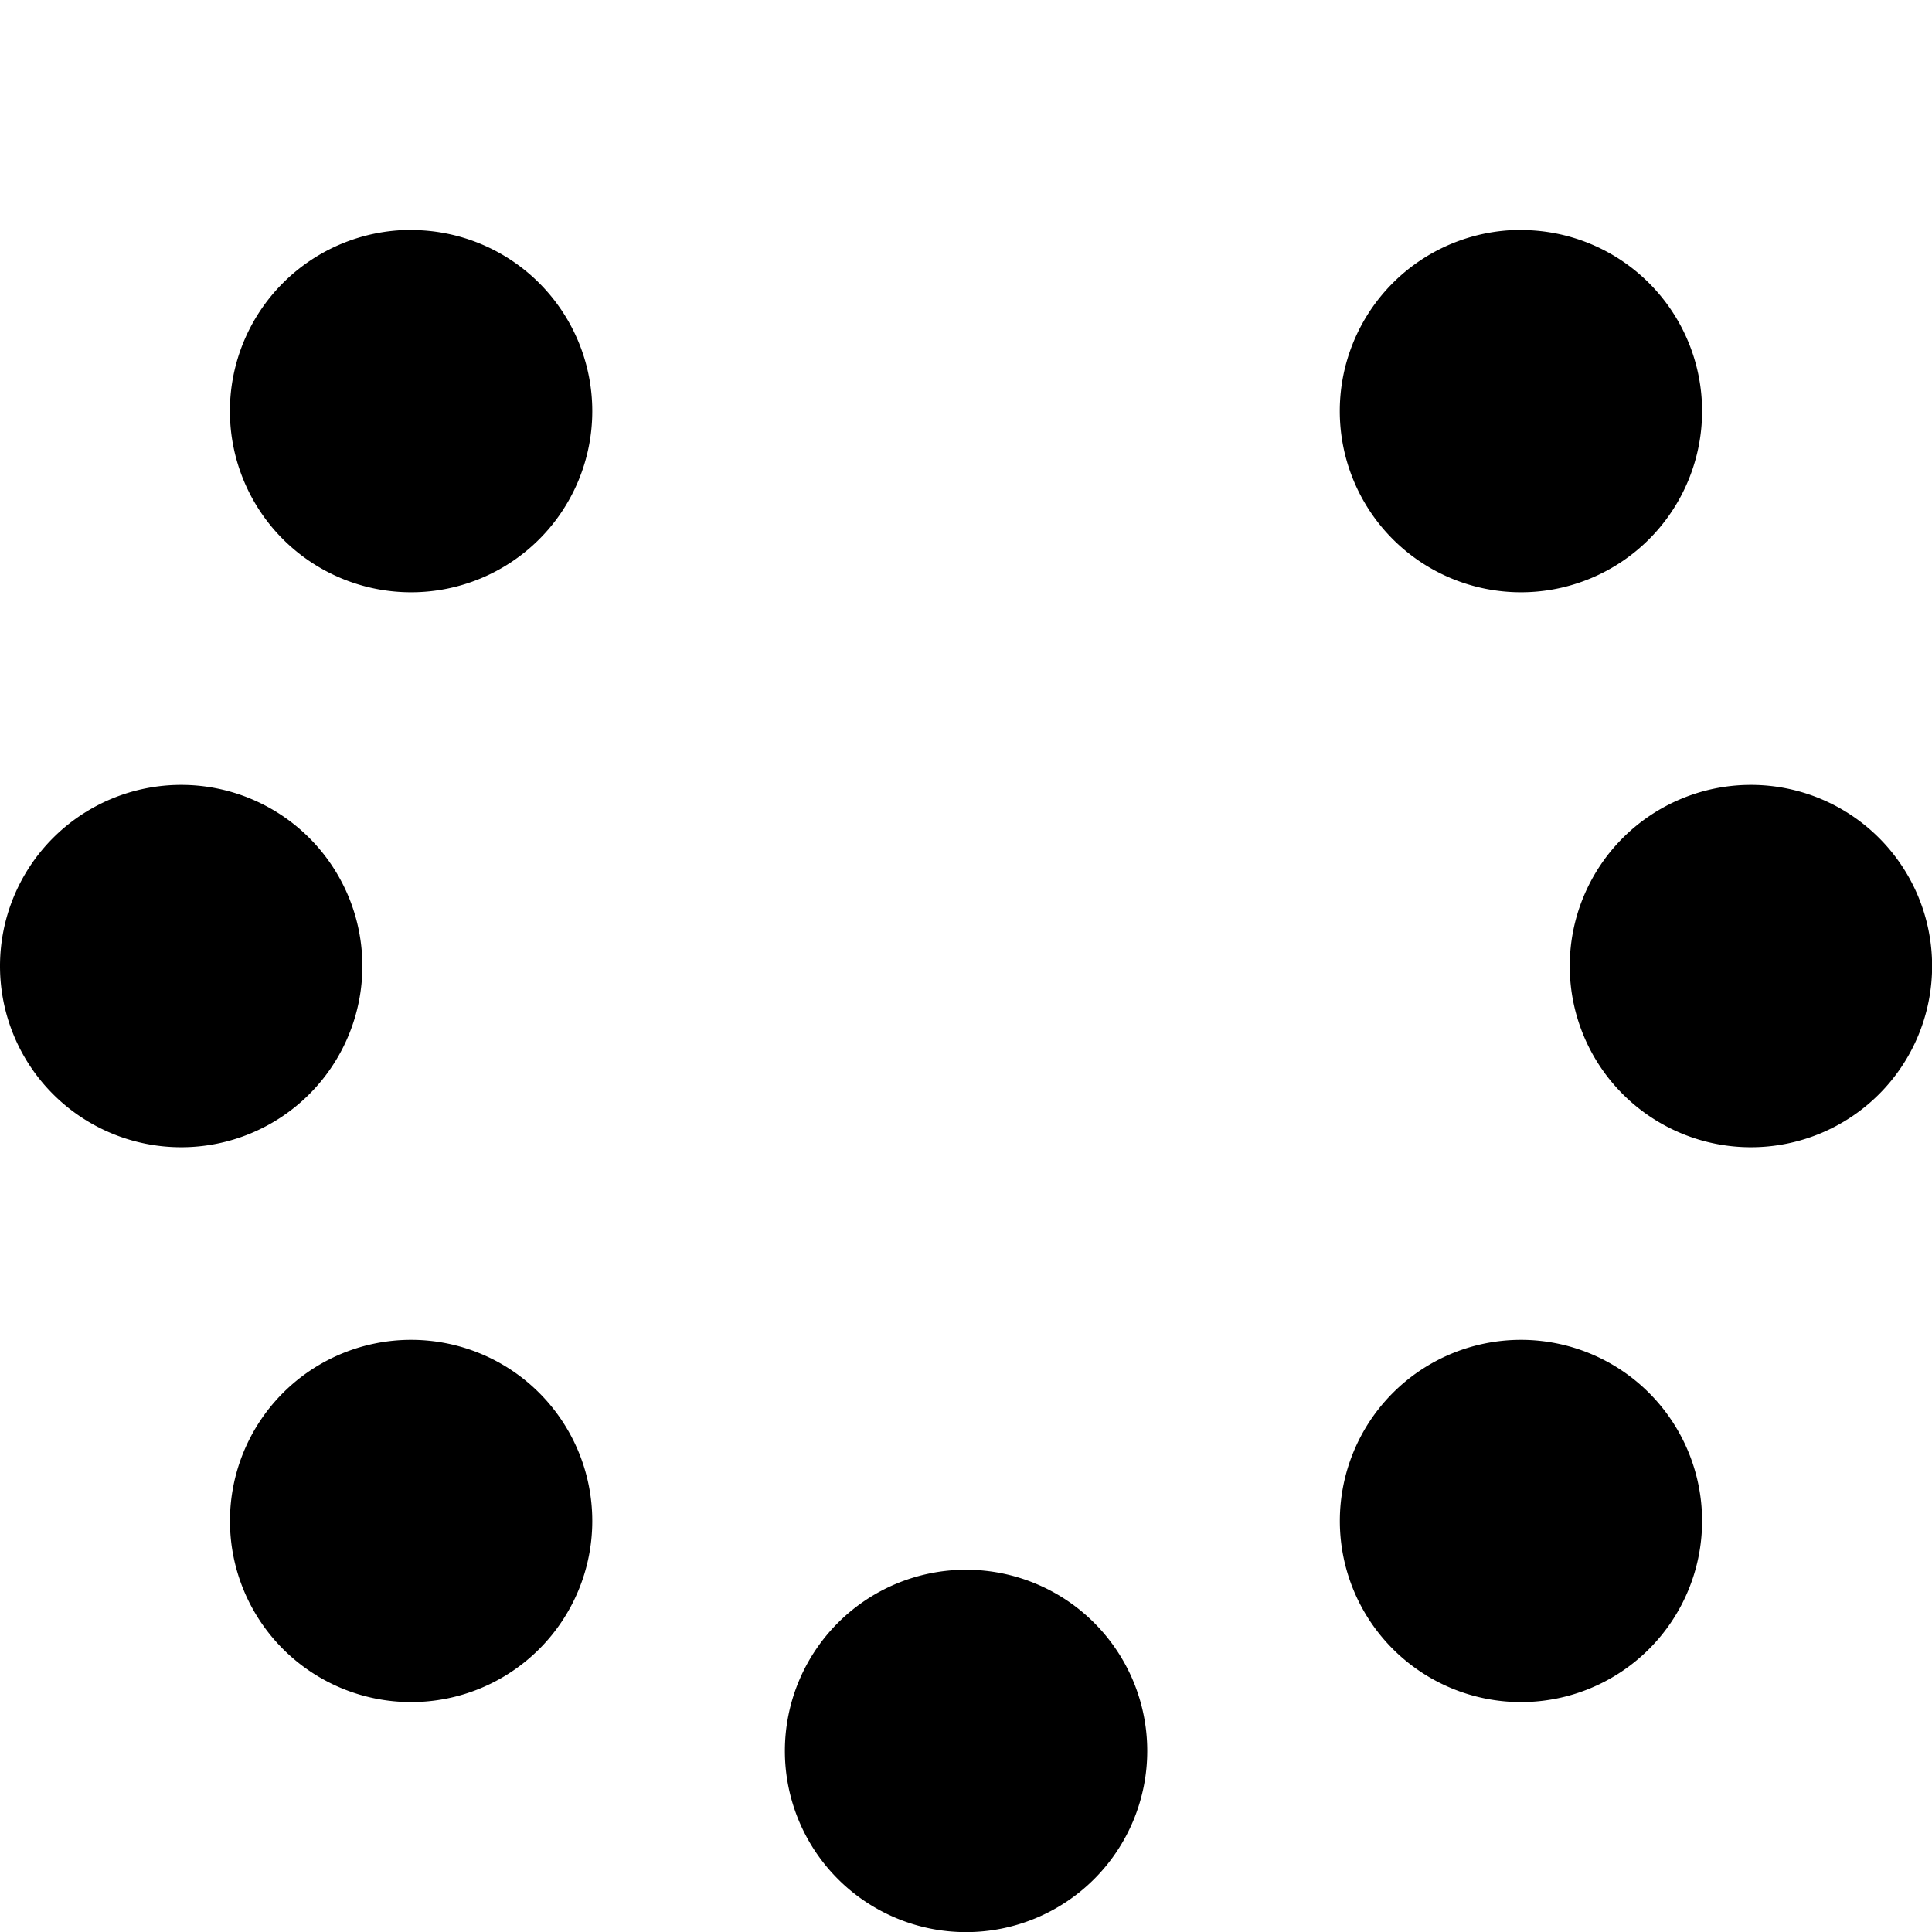 <svg xmlns="http://www.w3.org/2000/svg" width="16" height="16" viewBox="0 0 16 16"><path d="M3.404 1.904a1.5 1.5 0 1 0 .001 3.001 1.5 1.5 0 0 0 0-3zm9.192 0a1.5 1.5 0 1 0 0 3.001 1.5 1.5 0 0 0 0-3zM1.5 6.5a1.5 1.5 0 1 0 .001 3.001A1.5 1.5 0 0 0 1.5 6.5zm13 0a1.5 1.5 0 1 0 .001 3.001A1.5 1.5 0 0 0 14.5 6.5zM3.404 11.096a1.5 1.5 0 1 0 .001 3 1.5 1.5 0 0 0 0-3zm9.192 0a1.5 1.5 0 1 0 0 3 1.5 1.5 0 0 0 0-3zM8 13a1.5 1.5 0 1 0 .001 3.001A1.5 1.5 0 0 0 8 13z"/></svg>